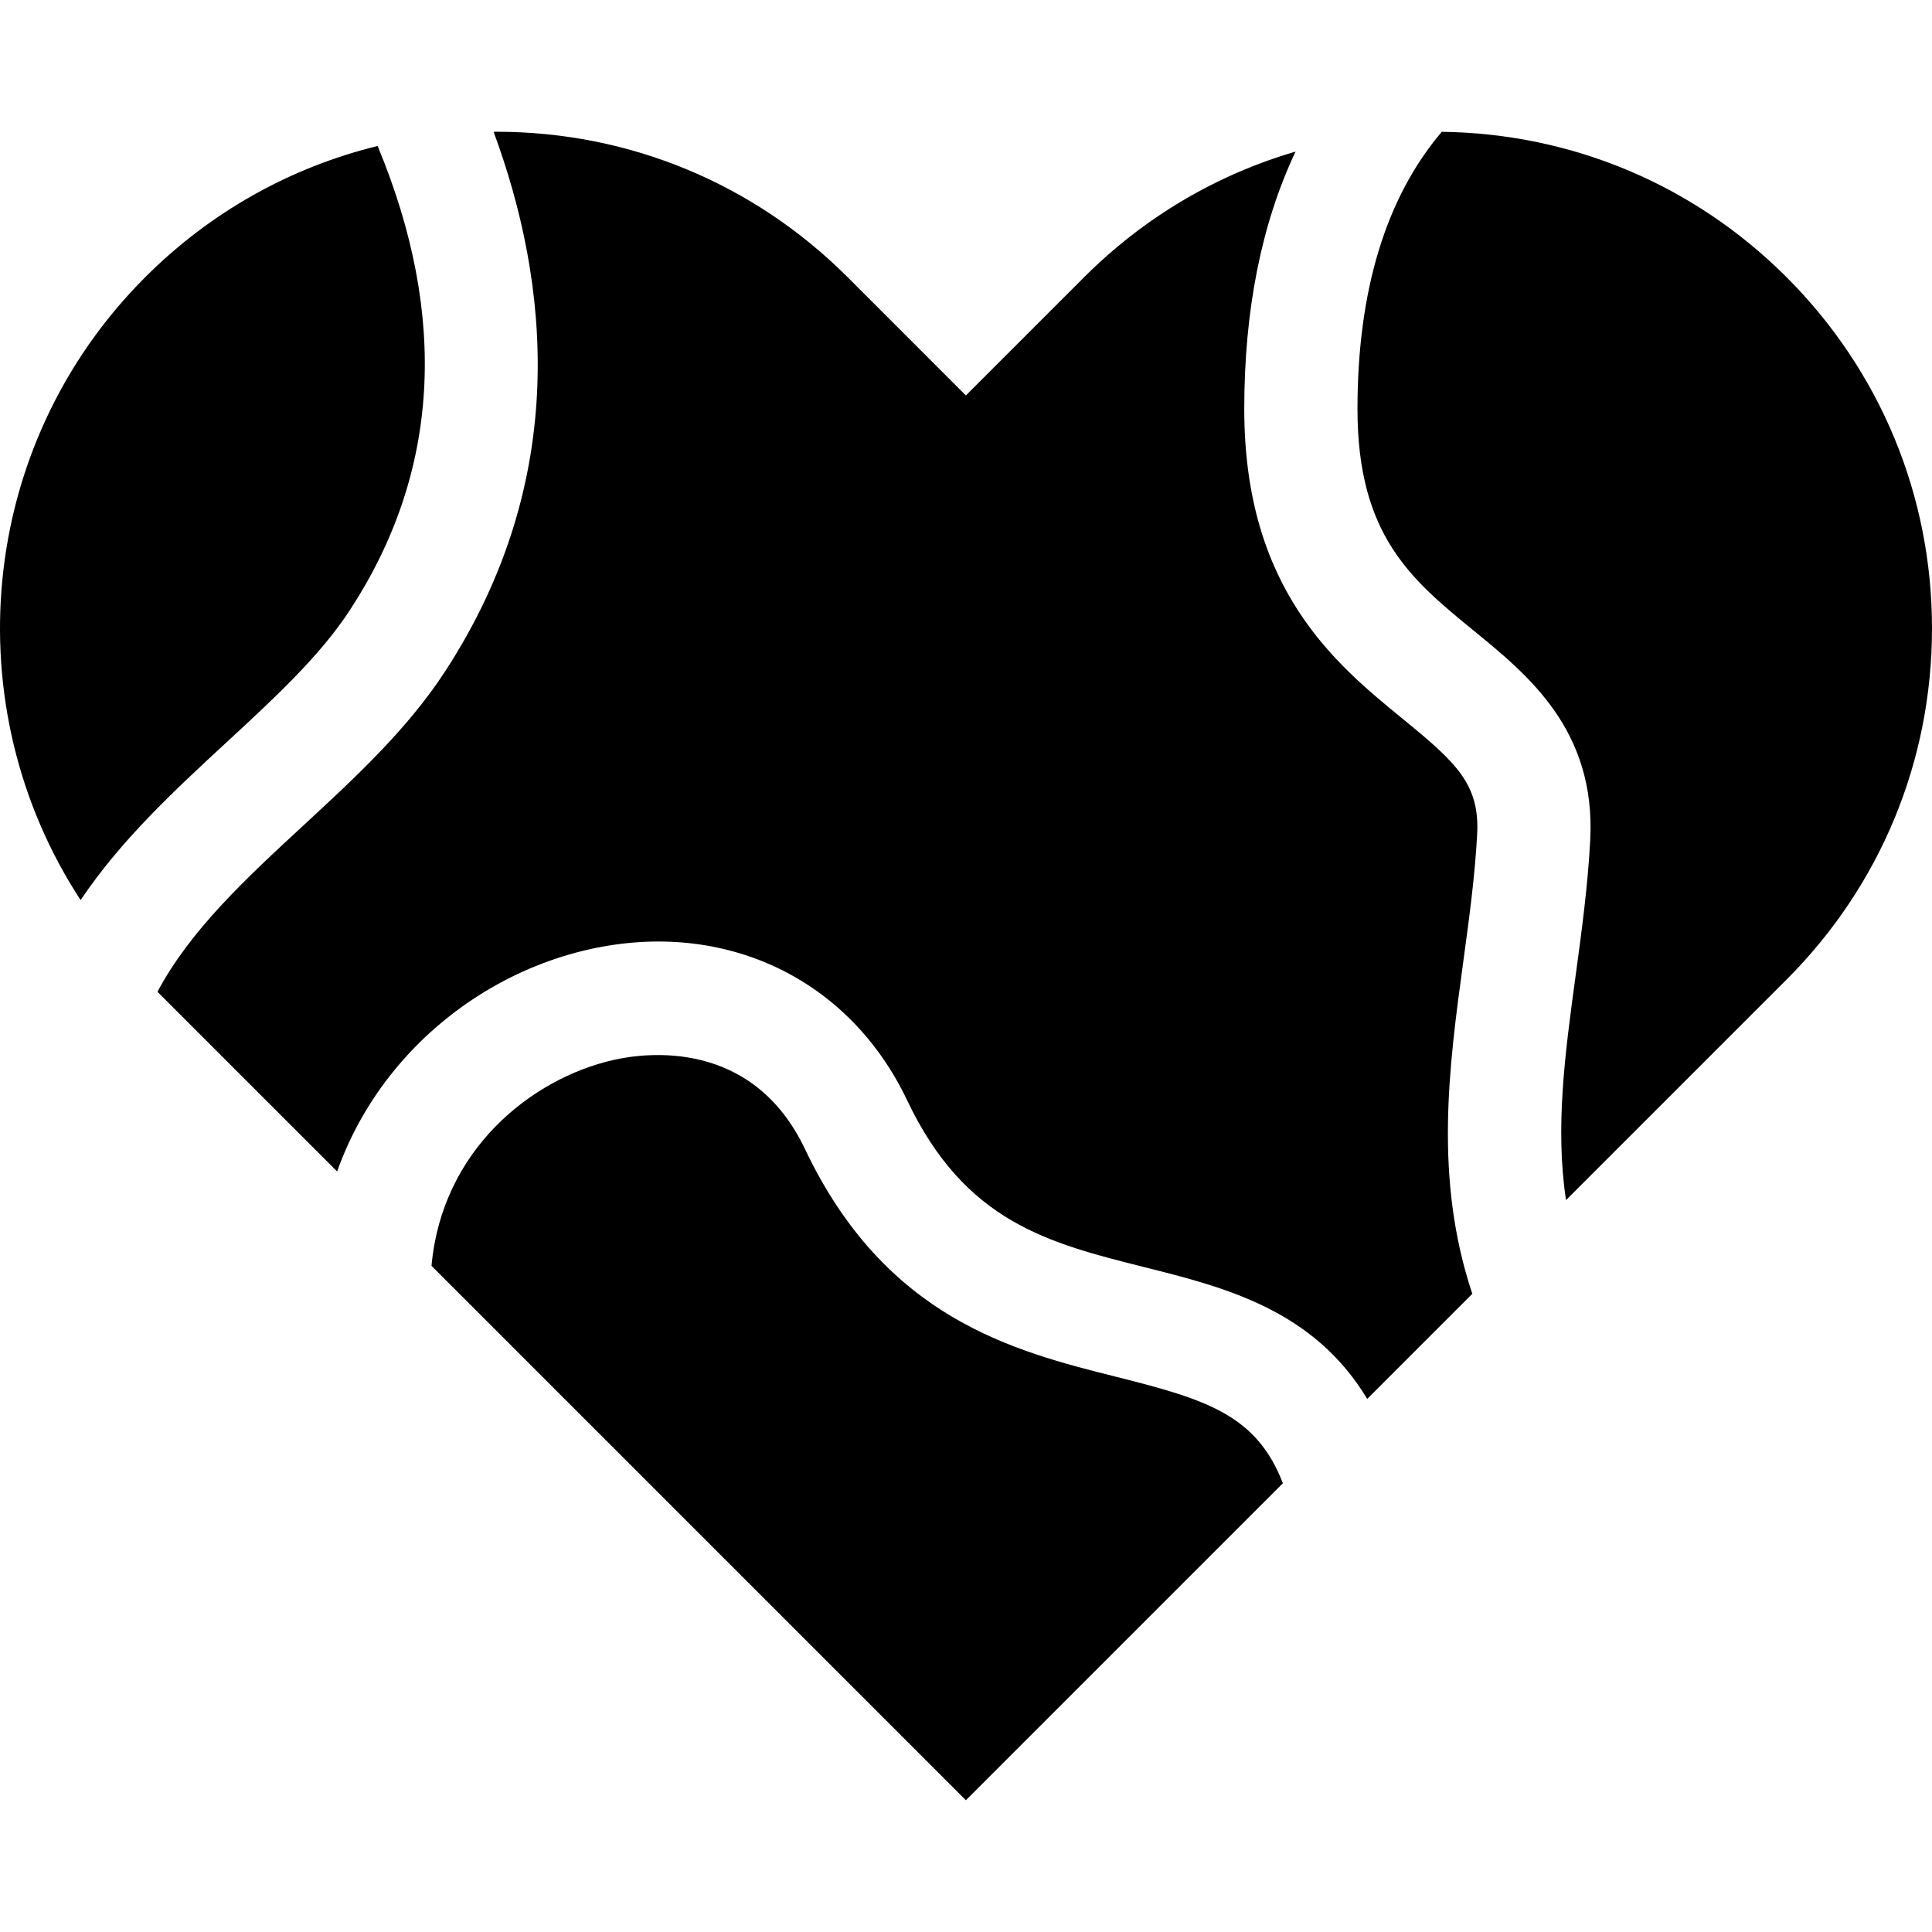 <svg id="Capa_1" enable-background="new 0 0 512 512" height="512" viewBox="0 0 512 512" width="512" xmlns="http://www.w3.org/2000/svg"><g><path d="m224.628 73.458c-24.855-24.855-57.909-38.543-93.071-38.543-.25 0-.498.008-.748.009 14.662 39.671 20.612 91.856-13.032 143.278-9.966 15.225-23.85 28.054-37.277 40.461-15.401 14.232-30.052 27.797-38.772 44.179l47.615 47.615c3.711-10.445 9.337-20.146 16.8-28.783 13.018-15.065 30.744-25.742 49.911-30.064 35.859-8.085 68.97 7.626 84.369 40.022 15.325 32.249 37.364 37.781 62.884 44.185 21.265 5.337 44.763 11.254 59.024 34.907l27.846-27.846c-10.207-30.65-6.219-59.945-2.35-88.363 1.569-11.521 3.05-22.404 3.634-33.409.706-13.328-5.549-19.024-19.763-30.637-17.706-14.465-41.955-34.276-41.955-82.066 0-26.289 4.559-49.104 13.592-68.228-20.954 6.112-40.158 17.418-56.021 33.282l-31.344 31.344z"/><path d="m21.361 238.527c10.749-15.992 24.926-29.101 38.777-41.9 12.648-11.688 24.595-22.727 32.534-34.855 23.793-36.366 26.259-77.73 7.403-123.084-23.123 5.647-44.333 17.514-61.59 34.771-44.773 44.774-50.478 114.045-17.124 165.068z"/><path d="m339.979 393.078c-6.991-18.057-20.107-22.169-43.974-28.159-27.302-6.852-61.282-15.38-82.679-60.407-13.966-29.381-42.314-25.516-50.67-23.632-21.997 4.96-45.569 24.003-48.301 54.589l141.617 141.617z"/><path d="m473.457 73.458c-24.457-24.457-56.846-38.094-91.368-38.529-14.817 17.433-22.342 42.101-22.342 73.475 0 33.558 14.336 45.27 30.935 58.83 14.384 11.751 32.284 26.375 30.741 55.461-.649 12.239-2.284 24.251-3.866 35.868-2.792 20.507-5.472 40.199-2.546 59.481l58.445-58.445c24.856-24.854 38.544-57.907 38.544-93.07s-13.688-68.216-38.543-93.071z"/></g></svg>